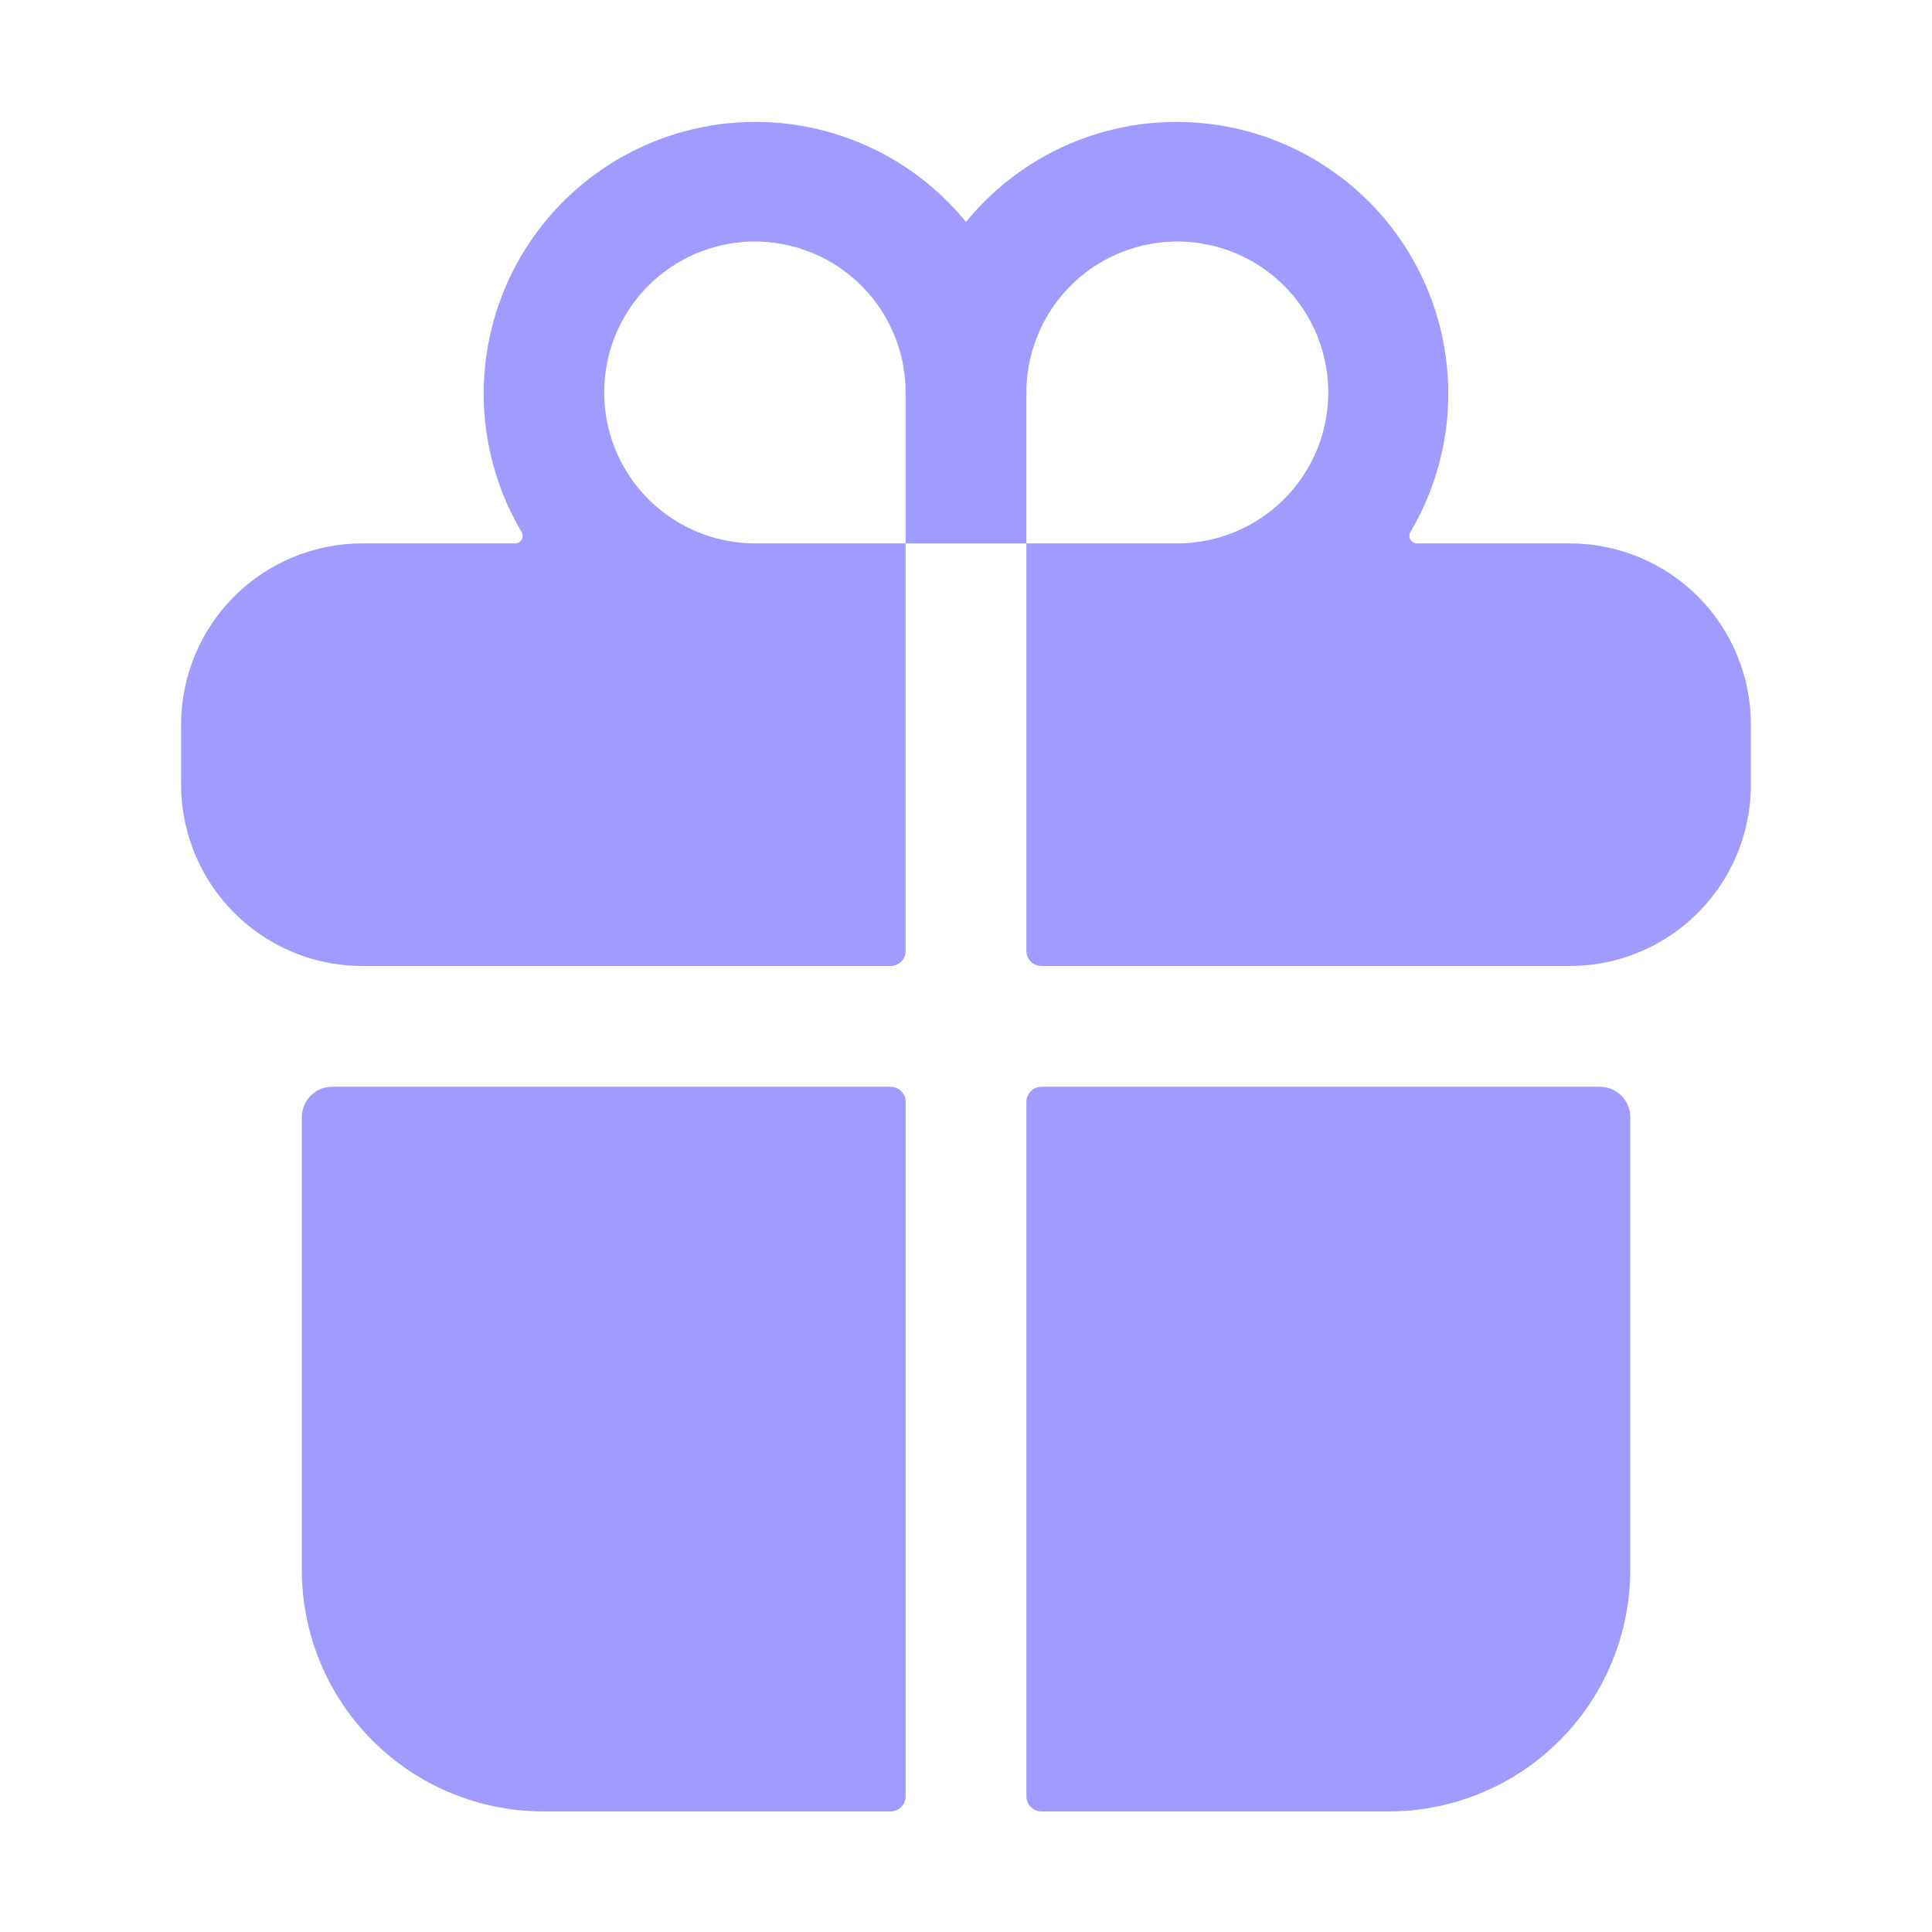 <svg width="27" height="27" viewBox="0 0 27 27" fill="none" xmlns="http://www.w3.org/2000/svg">
<path d="M4.218 21.939C4.218 22.834 4.574 23.693 5.207 24.326C5.84 24.959 6.698 25.315 7.594 25.315H12.446C12.502 25.315 12.556 25.293 12.595 25.253C12.635 25.213 12.657 25.16 12.657 25.104V15.399C12.657 15.343 12.635 15.29 12.595 15.25C12.556 15.21 12.502 15.188 12.446 15.188H4.64C4.528 15.188 4.421 15.233 4.342 15.312C4.263 15.391 4.218 15.498 4.218 15.61V21.939Z" fill="#A19AFF"/>
<path d="M12.656 13.289V7.594H14.344V13.289C14.344 13.345 14.366 13.399 14.406 13.438C14.445 13.478 14.499 13.5 14.555 13.5H21.938C22.225 13.5 22.511 13.451 22.782 13.355C23.275 13.18 23.701 12.857 24.004 12.43C24.306 12.002 24.468 11.492 24.469 10.969V10.125C24.469 9.454 24.202 8.81 23.728 8.335C23.253 7.861 22.609 7.594 21.938 7.594H19.8C19.782 7.594 19.764 7.589 19.748 7.579C19.732 7.57 19.719 7.556 19.71 7.54C19.701 7.524 19.696 7.506 19.696 7.488C19.696 7.47 19.701 7.452 19.71 7.436C20.198 6.611 20.357 5.633 20.154 4.697C19.951 3.76 19.402 2.935 18.616 2.387C17.831 1.839 16.867 1.608 15.918 1.74C14.969 1.873 14.105 2.359 13.5 3.102C12.895 2.359 12.031 1.873 11.082 1.74C10.134 1.608 9.17 1.839 8.384 2.387C7.599 2.935 7.049 3.76 6.846 4.697C6.643 5.633 6.802 6.611 7.29 7.436C7.299 7.452 7.304 7.47 7.304 7.488C7.304 7.506 7.3 7.524 7.291 7.54C7.282 7.556 7.269 7.57 7.253 7.579C7.237 7.589 7.219 7.594 7.201 7.594H5.063C4.391 7.594 3.748 7.861 3.273 8.335C2.798 8.81 2.531 9.454 2.531 10.125V10.969C2.532 11.492 2.695 12.002 2.997 12.43C3.299 12.857 3.726 13.18 4.219 13.355V13.355C4.49 13.451 4.775 13.5 5.063 13.5H12.446C12.502 13.5 12.555 13.478 12.595 13.438C12.634 13.399 12.656 13.345 12.656 13.289ZM14.344 5.485C14.344 5.067 14.468 4.66 14.7 4.313C14.931 3.966 15.261 3.695 15.646 3.536C16.032 3.376 16.456 3.334 16.865 3.416C17.274 3.497 17.65 3.698 17.945 3.993C18.24 4.288 18.441 4.664 18.522 5.073C18.604 5.482 18.562 5.906 18.402 6.292C18.242 6.677 17.972 7.007 17.625 7.238C17.278 7.47 16.871 7.594 16.453 7.594H14.344V5.485ZM10.396 3.38C10.685 3.36 10.975 3.399 11.249 3.495C11.522 3.591 11.772 3.743 11.984 3.94C12.197 4.138 12.366 4.377 12.481 4.643C12.597 4.908 12.656 5.195 12.656 5.485V7.594H10.547C10.002 7.593 9.478 7.38 9.086 7.001C8.694 6.621 8.464 6.105 8.445 5.56C8.425 5.015 8.617 4.483 8.981 4.077C9.345 3.671 9.852 3.421 10.396 3.381V3.38Z" fill="#A19AFF"/>
<path d="M14.555 25.315H19.407C20.302 25.315 21.161 24.959 21.794 24.326C22.427 23.693 22.783 22.834 22.783 21.939V15.61C22.783 15.498 22.738 15.391 22.659 15.312C22.58 15.233 22.473 15.188 22.361 15.188H14.555C14.499 15.188 14.445 15.21 14.406 15.25C14.366 15.29 14.344 15.343 14.344 15.399V25.104C14.344 25.16 14.366 25.213 14.406 25.253C14.445 25.293 14.499 25.315 14.555 25.315Z" fill="#A19AFF"/>
</svg>
